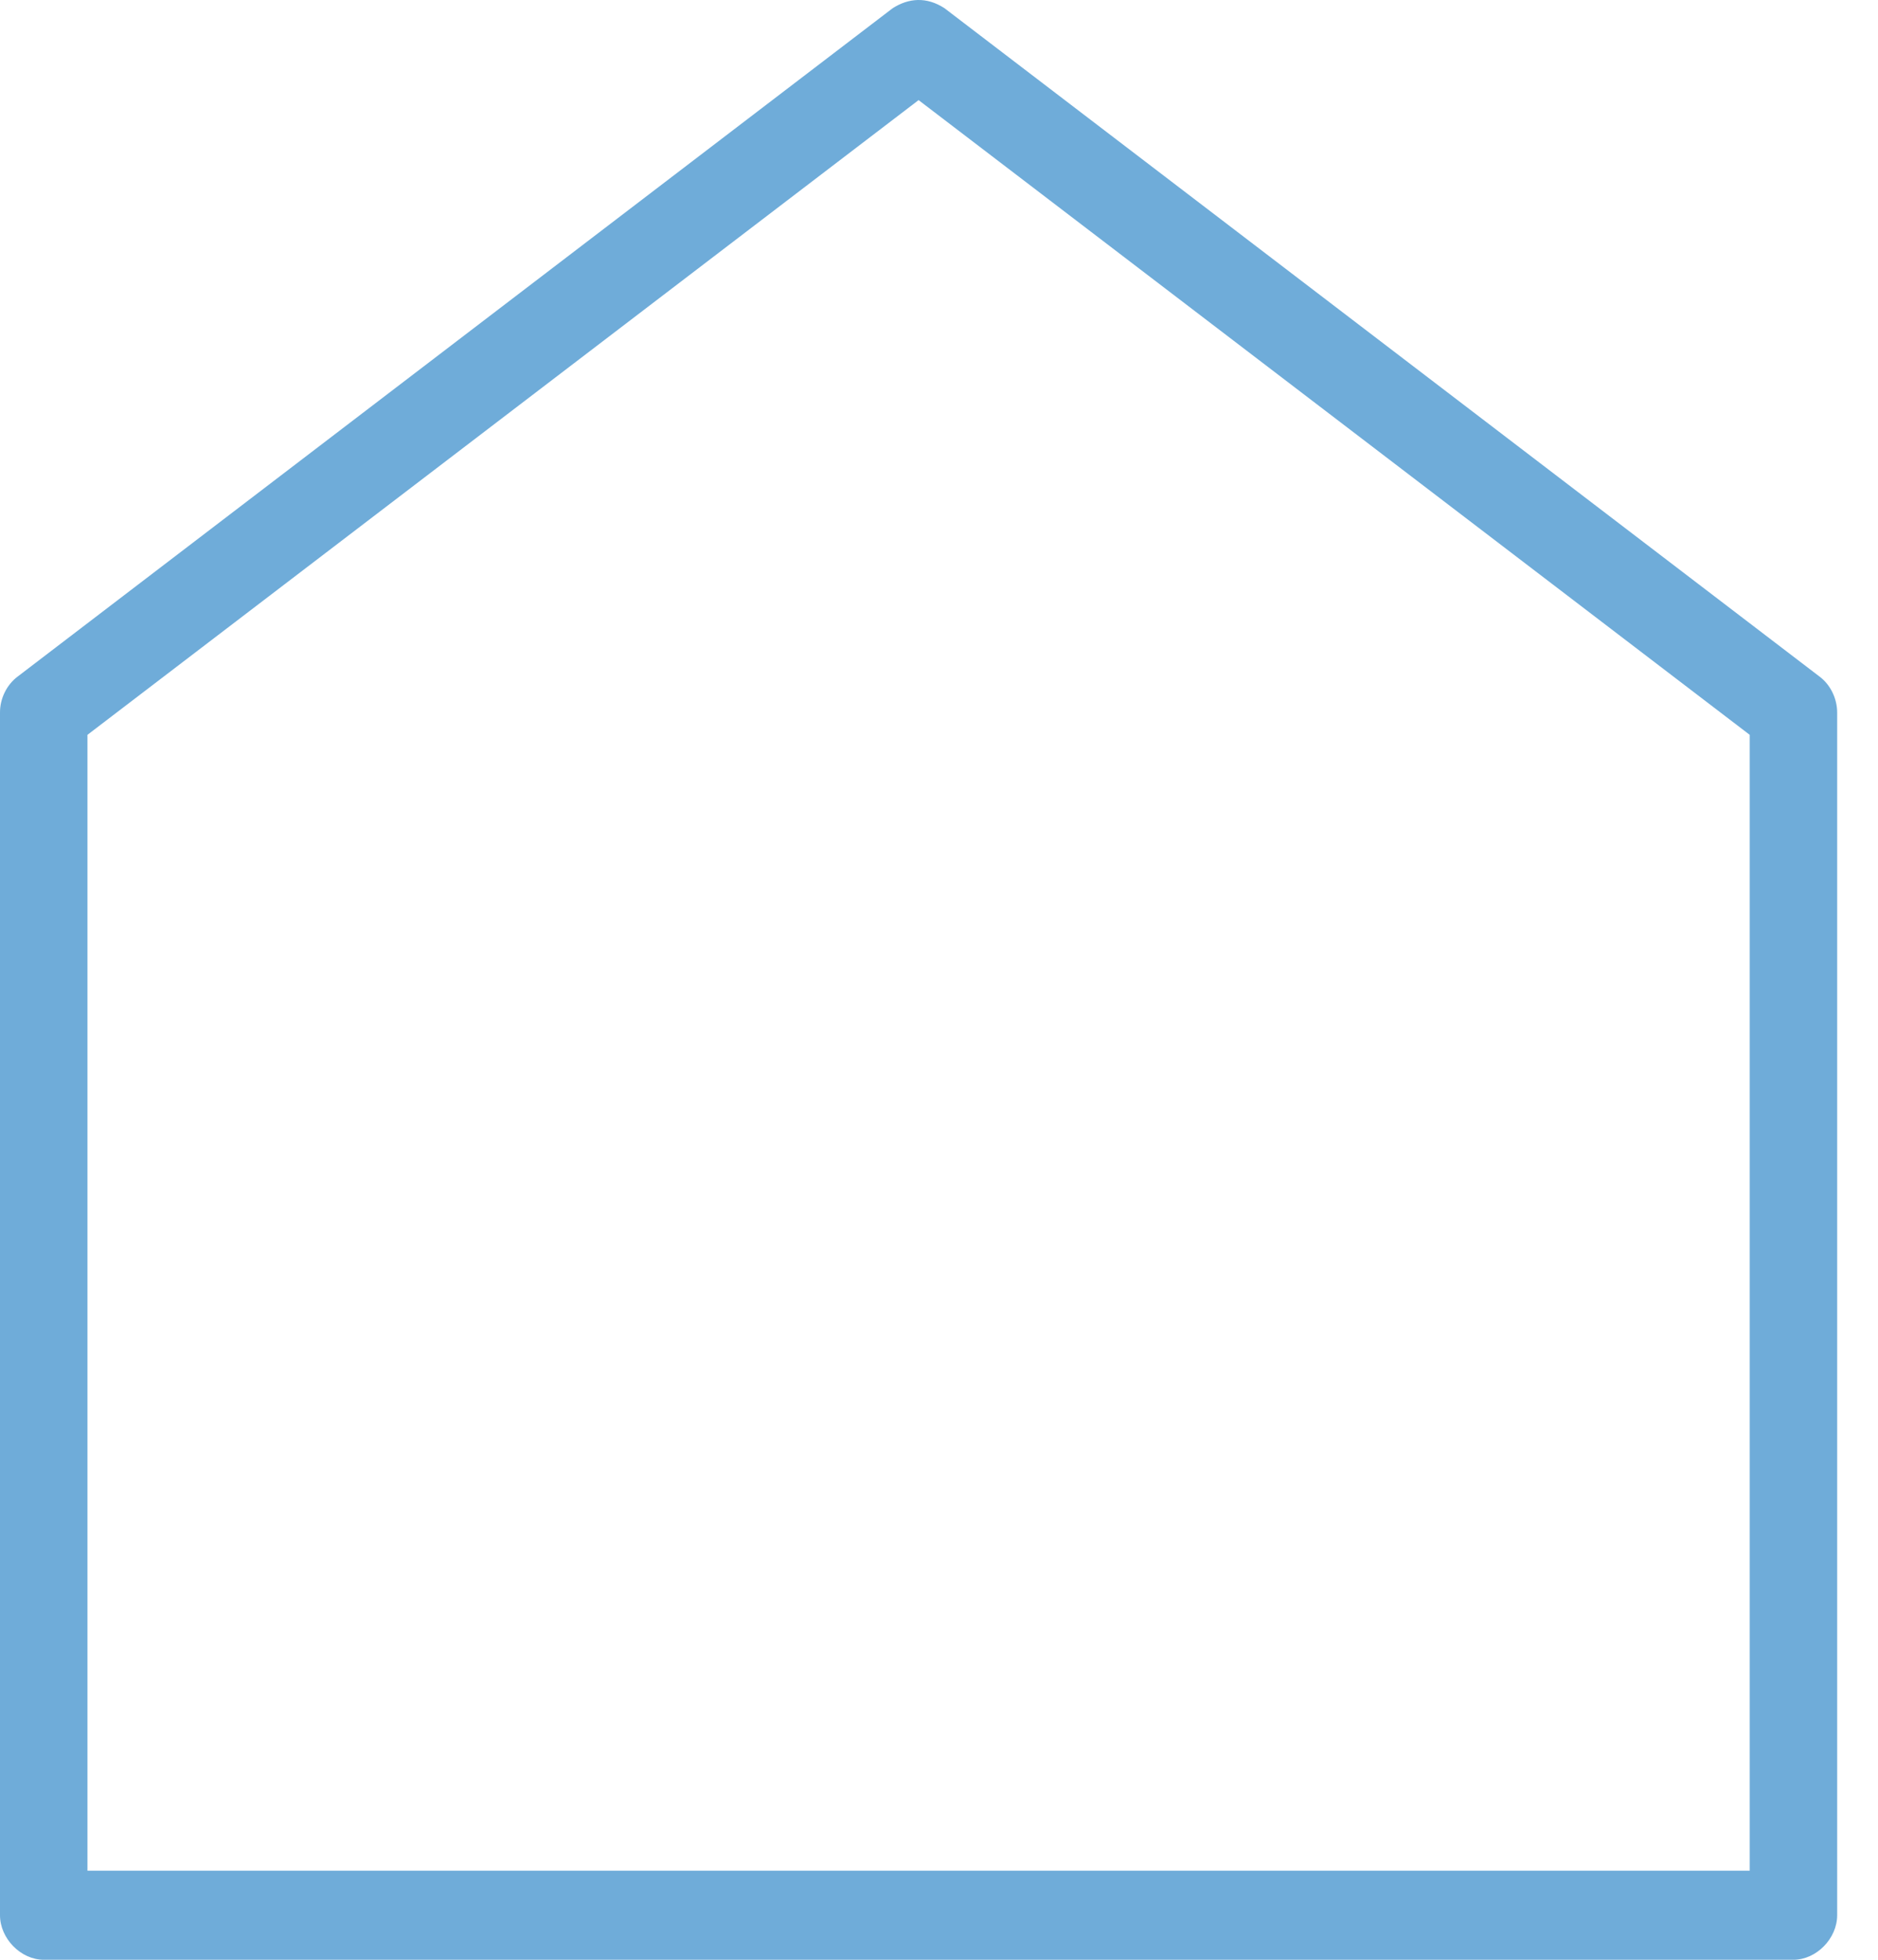 <svg width="23" height="24" viewBox="0 0 23 24" fill="none" xmlns="http://www.w3.org/2000/svg">
<path d="M10.932 0.101L0.218 8.284C0.082 8.385 -0.001 8.555 1.52551e-05 8.727V23.454C4.20408e-05 23.74 0.255 24 0.536 24H21.964C22.245 24 22.5 23.74 22.5 23.454V8.727C22.5 8.555 22.418 8.385 22.282 8.284L11.568 0.101C11.347 -0.043 11.127 -0.024 10.932 0.101V0.101ZM11.25 1.226L21.429 8.999V22.909H1.071V8.999L11.25 1.226Z" fill="#6FACD9"/>
</svg>
